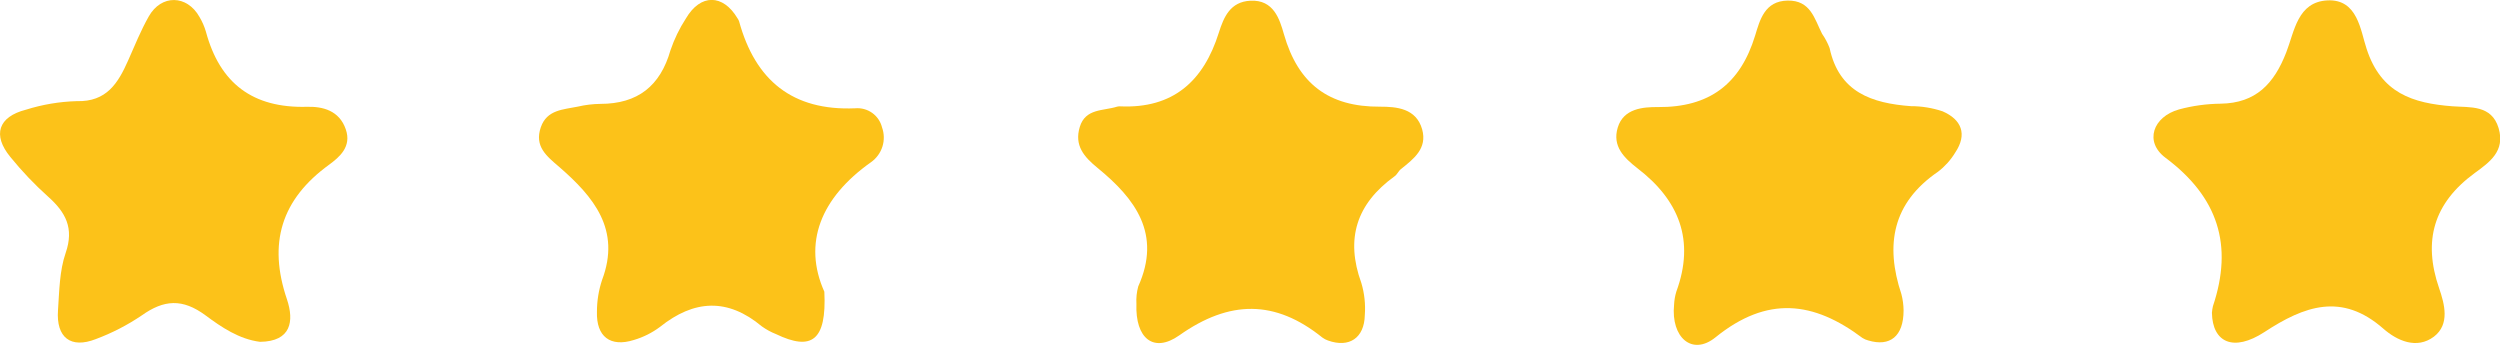 <svg width="116" height="16" viewBox="0 0 116 16" fill="none" xmlns="http://www.w3.org/2000/svg">
<g clip-path="url(#clip0_97_824)">
<path d="M12.066 15.861C11.098 15.74 10.271 15.179 9.541 14.636C8.464 13.839 7.605 13.905 6.576 14.636C5.912 15.085 5.197 15.454 4.446 15.734C3.279 16.19 2.6 15.662 2.691 14.394C2.754 13.489 2.76 12.565 3.047 11.735C3.445 10.585 3.047 9.852 2.235 9.127C1.602 8.56 1.015 7.943 0.48 7.283C-0.359 6.263 -0.082 5.418 1.207 5.089C1.969 4.849 2.761 4.716 3.559 4.693C4.953 4.733 5.484 3.848 5.949 2.798C6.25 2.113 6.534 1.416 6.902 0.764C7.484 -0.269 8.676 -0.244 9.255 0.785C9.384 1.001 9.486 1.234 9.556 1.476C10.202 3.866 11.725 5.022 14.235 4.956C14.962 4.935 15.743 5.119 16.045 6.003C16.326 6.812 15.743 7.292 15.279 7.636C13.044 9.254 12.431 11.288 13.315 13.89C13.653 14.901 13.514 15.843 12.066 15.861Z" fill="#FCC219"/>
<path d="M52.73 14.098C52.714 13.826 52.742 13.553 52.814 13.29C53.909 10.857 52.679 9.224 50.929 7.793C50.296 7.277 49.84 6.752 50.102 5.889C50.365 5.025 51.191 5.152 51.828 4.95C51.876 4.936 51.926 4.931 51.976 4.935C54.434 5.044 55.846 3.764 56.552 1.521C56.784 0.788 57.083 0.082 58.018 0.033C59.098 -0.021 59.373 0.884 59.575 1.591C60.229 3.879 61.65 4.965 64.036 4.95C64.796 4.95 65.713 5.022 65.988 6.003C66.235 6.891 65.596 7.371 65.001 7.848C64.887 7.938 64.829 8.101 64.7 8.186C62.947 9.453 62.416 11.074 63.167 13.133C63.31 13.615 63.365 14.119 63.327 14.621C63.306 15.683 62.603 16.151 61.623 15.801C61.528 15.769 61.438 15.722 61.357 15.662C59.17 13.902 57.053 13.911 54.721 15.559C53.523 16.404 52.67 15.698 52.73 14.098Z" fill="#FCC219"/>
<path d="M102.633 14.512C102.641 14.41 102.656 14.309 102.679 14.21C103.632 11.373 102.917 9.142 100.477 7.319C99.487 6.58 99.894 5.418 101.107 5.077C101.737 4.907 102.386 4.818 103.038 4.811C104.679 4.787 105.52 3.878 106.081 2.433C106.462 1.464 106.6 0.084 108 0.018C109.4 -0.048 109.529 1.428 109.81 2.264C110.48 4.325 111.949 4.79 113.798 4.932C114.609 4.992 115.608 4.859 115.934 5.94C116.259 7.021 115.493 7.54 114.827 8.029C112.926 9.42 112.413 11.162 113.176 13.377C113.43 14.114 113.68 15.049 112.935 15.62C112.133 16.223 111.222 15.807 110.588 15.251C108.658 13.558 106.926 14.192 105.068 15.408C103.638 16.341 102.658 15.897 102.633 14.512Z" fill="#FCC219"/>
<path d="M88.326 14.403C88.326 15.611 87.692 16.097 86.691 15.798C86.593 15.774 86.501 15.734 86.416 15.68C84.151 13.981 82.006 13.706 79.602 15.65C78.51 16.534 77.526 15.65 77.677 14.141C77.686 13.936 77.721 13.733 77.78 13.537C78.658 11.15 77.909 9.287 75.97 7.802C75.367 7.331 74.796 6.791 75.065 5.913C75.333 5.034 76.238 4.962 76.929 4.968C79.306 4.986 80.748 3.909 81.439 1.648C81.659 0.924 81.882 0.045 82.947 0.027C84.012 0.009 84.19 0.869 84.543 1.566C84.686 1.772 84.804 1.994 84.893 2.227C85.33 4.283 86.854 4.79 88.664 4.926C89.163 4.925 89.659 5.006 90.133 5.164C91.013 5.545 91.297 6.224 90.721 7.081C90.513 7.424 90.243 7.725 89.924 7.968C87.813 9.411 87.46 11.355 88.226 13.652C88.29 13.897 88.323 14.15 88.326 14.403Z" fill="#FCC219"/>
<path d="M38.25 13.537C38.362 15.825 37.647 16.29 36.006 15.502C35.773 15.41 35.552 15.289 35.348 15.143C33.759 13.815 32.202 13.905 30.621 15.17C30.258 15.441 29.85 15.646 29.415 15.774C28.317 16.121 27.662 15.62 27.698 14.461C27.698 13.96 27.779 13.463 27.937 12.988C28.82 10.649 27.538 9.13 25.958 7.754C25.354 7.238 24.787 6.791 25.095 5.901C25.378 5.086 26.142 5.086 26.811 4.947C27.154 4.867 27.504 4.825 27.855 4.82C29.59 4.82 30.637 3.99 31.11 2.333C31.287 1.812 31.528 1.315 31.828 0.854C32.504 -0.296 33.547 -0.284 34.223 0.854C34.253 0.895 34.276 0.94 34.293 0.987C35.044 3.725 36.766 5.149 39.68 5.025C39.959 5 40.238 5.075 40.467 5.237C40.695 5.399 40.858 5.638 40.926 5.91C41.029 6.198 41.036 6.512 40.944 6.803C40.851 7.095 40.666 7.348 40.416 7.525C38.075 9.179 37.243 11.285 38.25 13.537Z" fill="#FCC219"/>
</g>
<defs>
<clipPath id="clip0_97_824">
<rect width="116" height="16" fill="white"/>
</clipPath>
</defs>
</svg>
